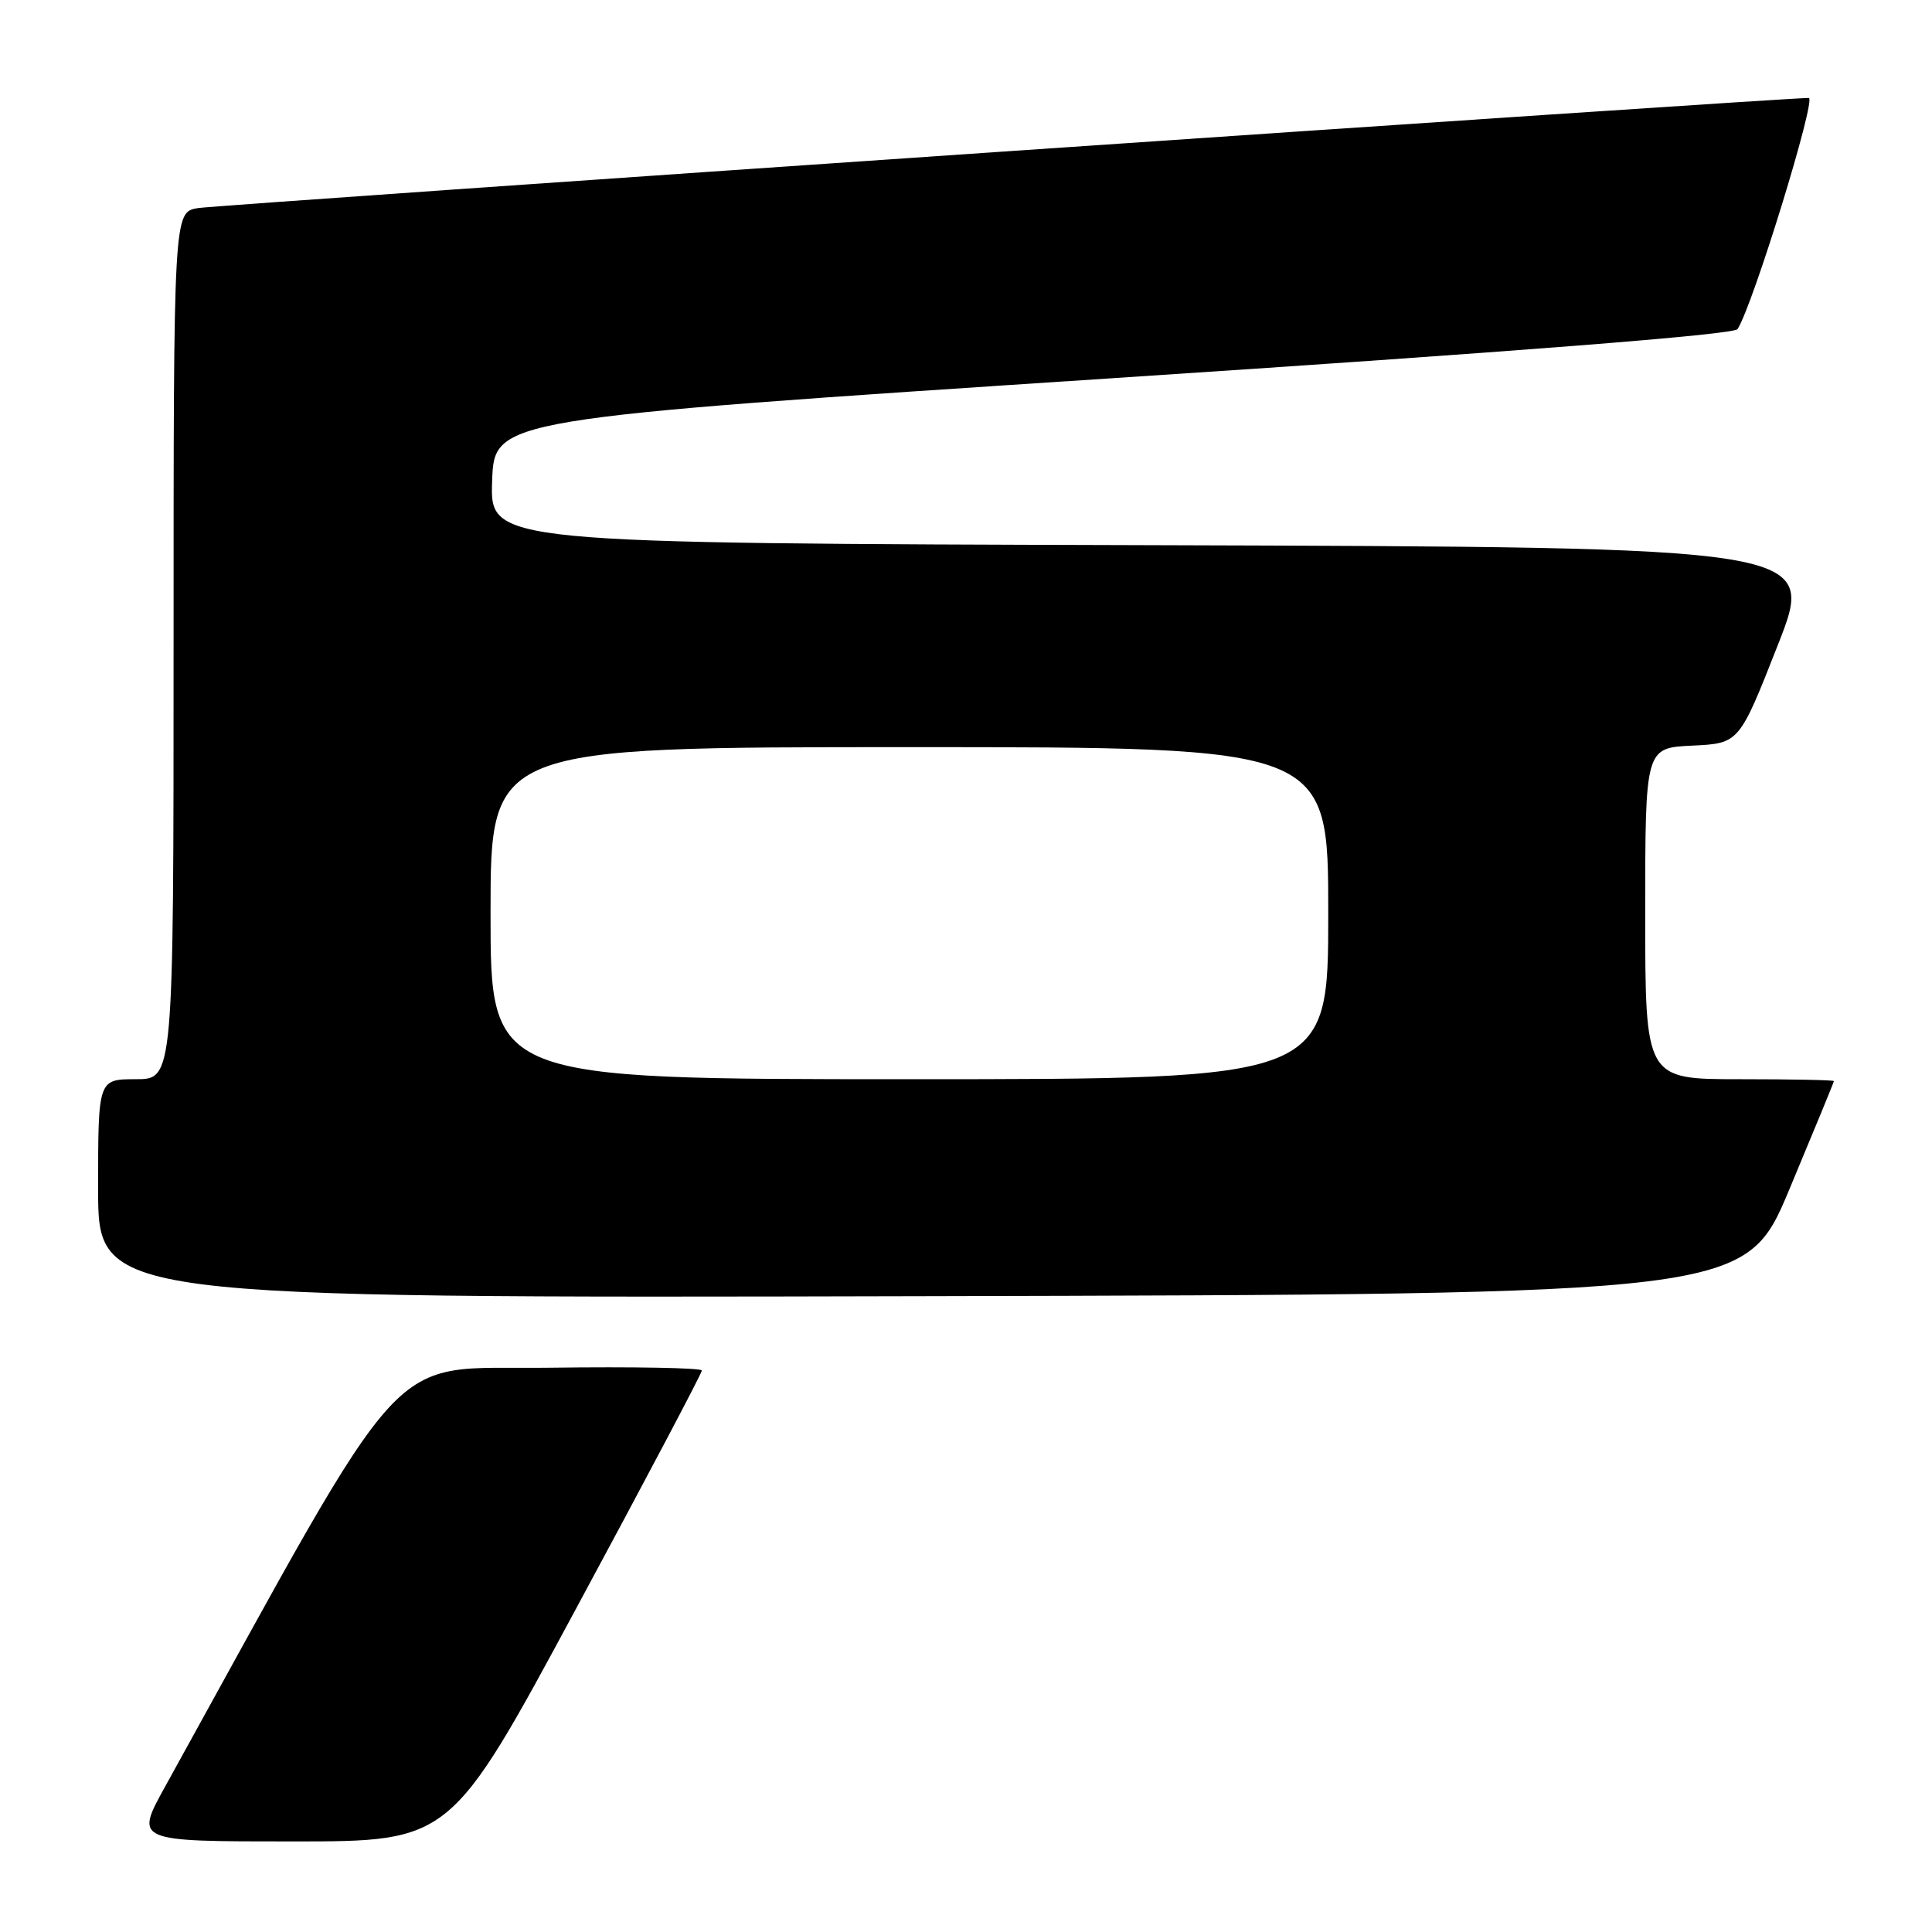 <?xml version="1.0" encoding="UTF-8" standalone="no"?>
<!DOCTYPE svg PUBLIC "-//W3C//DTD SVG 1.1//EN" "http://www.w3.org/Graphics/SVG/1.1/DTD/svg11.dtd" >
<svg xmlns="http://www.w3.org/2000/svg" xmlns:xlink="http://www.w3.org/1999/xlink" version="1.1" viewBox="0 0 256 256">
 <g >
 <path fill="currentColor"
d=" M 76.35 213.12 C 85.51 196.14 93.00 181.96 93.00 181.60 C 93.00 181.25 83.90 181.08 72.78 181.23 C 50.63 181.53 55.05 176.70 21.87 236.75 C 17.86 244.00 17.86 244.00 38.78 244.00 C 59.71 244.00 59.71 244.00 76.35 213.12 Z  M 237.14 157.50 C 240.36 149.80 243.00 143.39 243.00 143.25 C 243.00 143.11 237.38 143.00 230.50 143.00 C 218.00 143.00 218.00 143.00 218.00 121.05 C 218.00 99.10 218.00 99.10 224.22 98.80 C 230.45 98.50 230.45 98.50 235.56 85.50 C 240.68 72.50 240.68 72.50 152.80 72.24 C 64.92 71.99 64.92 71.99 65.21 63.74 C 65.50 55.50 65.50 55.50 147.50 50.11 C 200.90 46.60 229.76 44.34 230.23 43.61 C 232.23 40.58 240.73 13.00 239.67 12.98 C 236.62 12.93 29.09 27.12 26.25 27.57 C 23.00 28.09 23.00 28.09 23.00 85.55 C 23.00 143.00 23.00 143.00 18.00 143.00 C 13.00 143.00 13.00 143.00 13.00 157.50 C 13.00 172.01 13.00 172.01 122.15 171.75 C 231.29 171.50 231.29 171.50 237.14 157.50 Z  M 65.00 121.00 C 65.00 99.00 65.00 99.00 120.50 99.00 C 176.00 99.00 176.00 99.00 176.00 121.00 C 176.00 143.00 176.00 143.00 120.50 143.00 C 65.00 143.00 65.00 143.00 65.00 121.00 Z "/>
</g>
</svg>